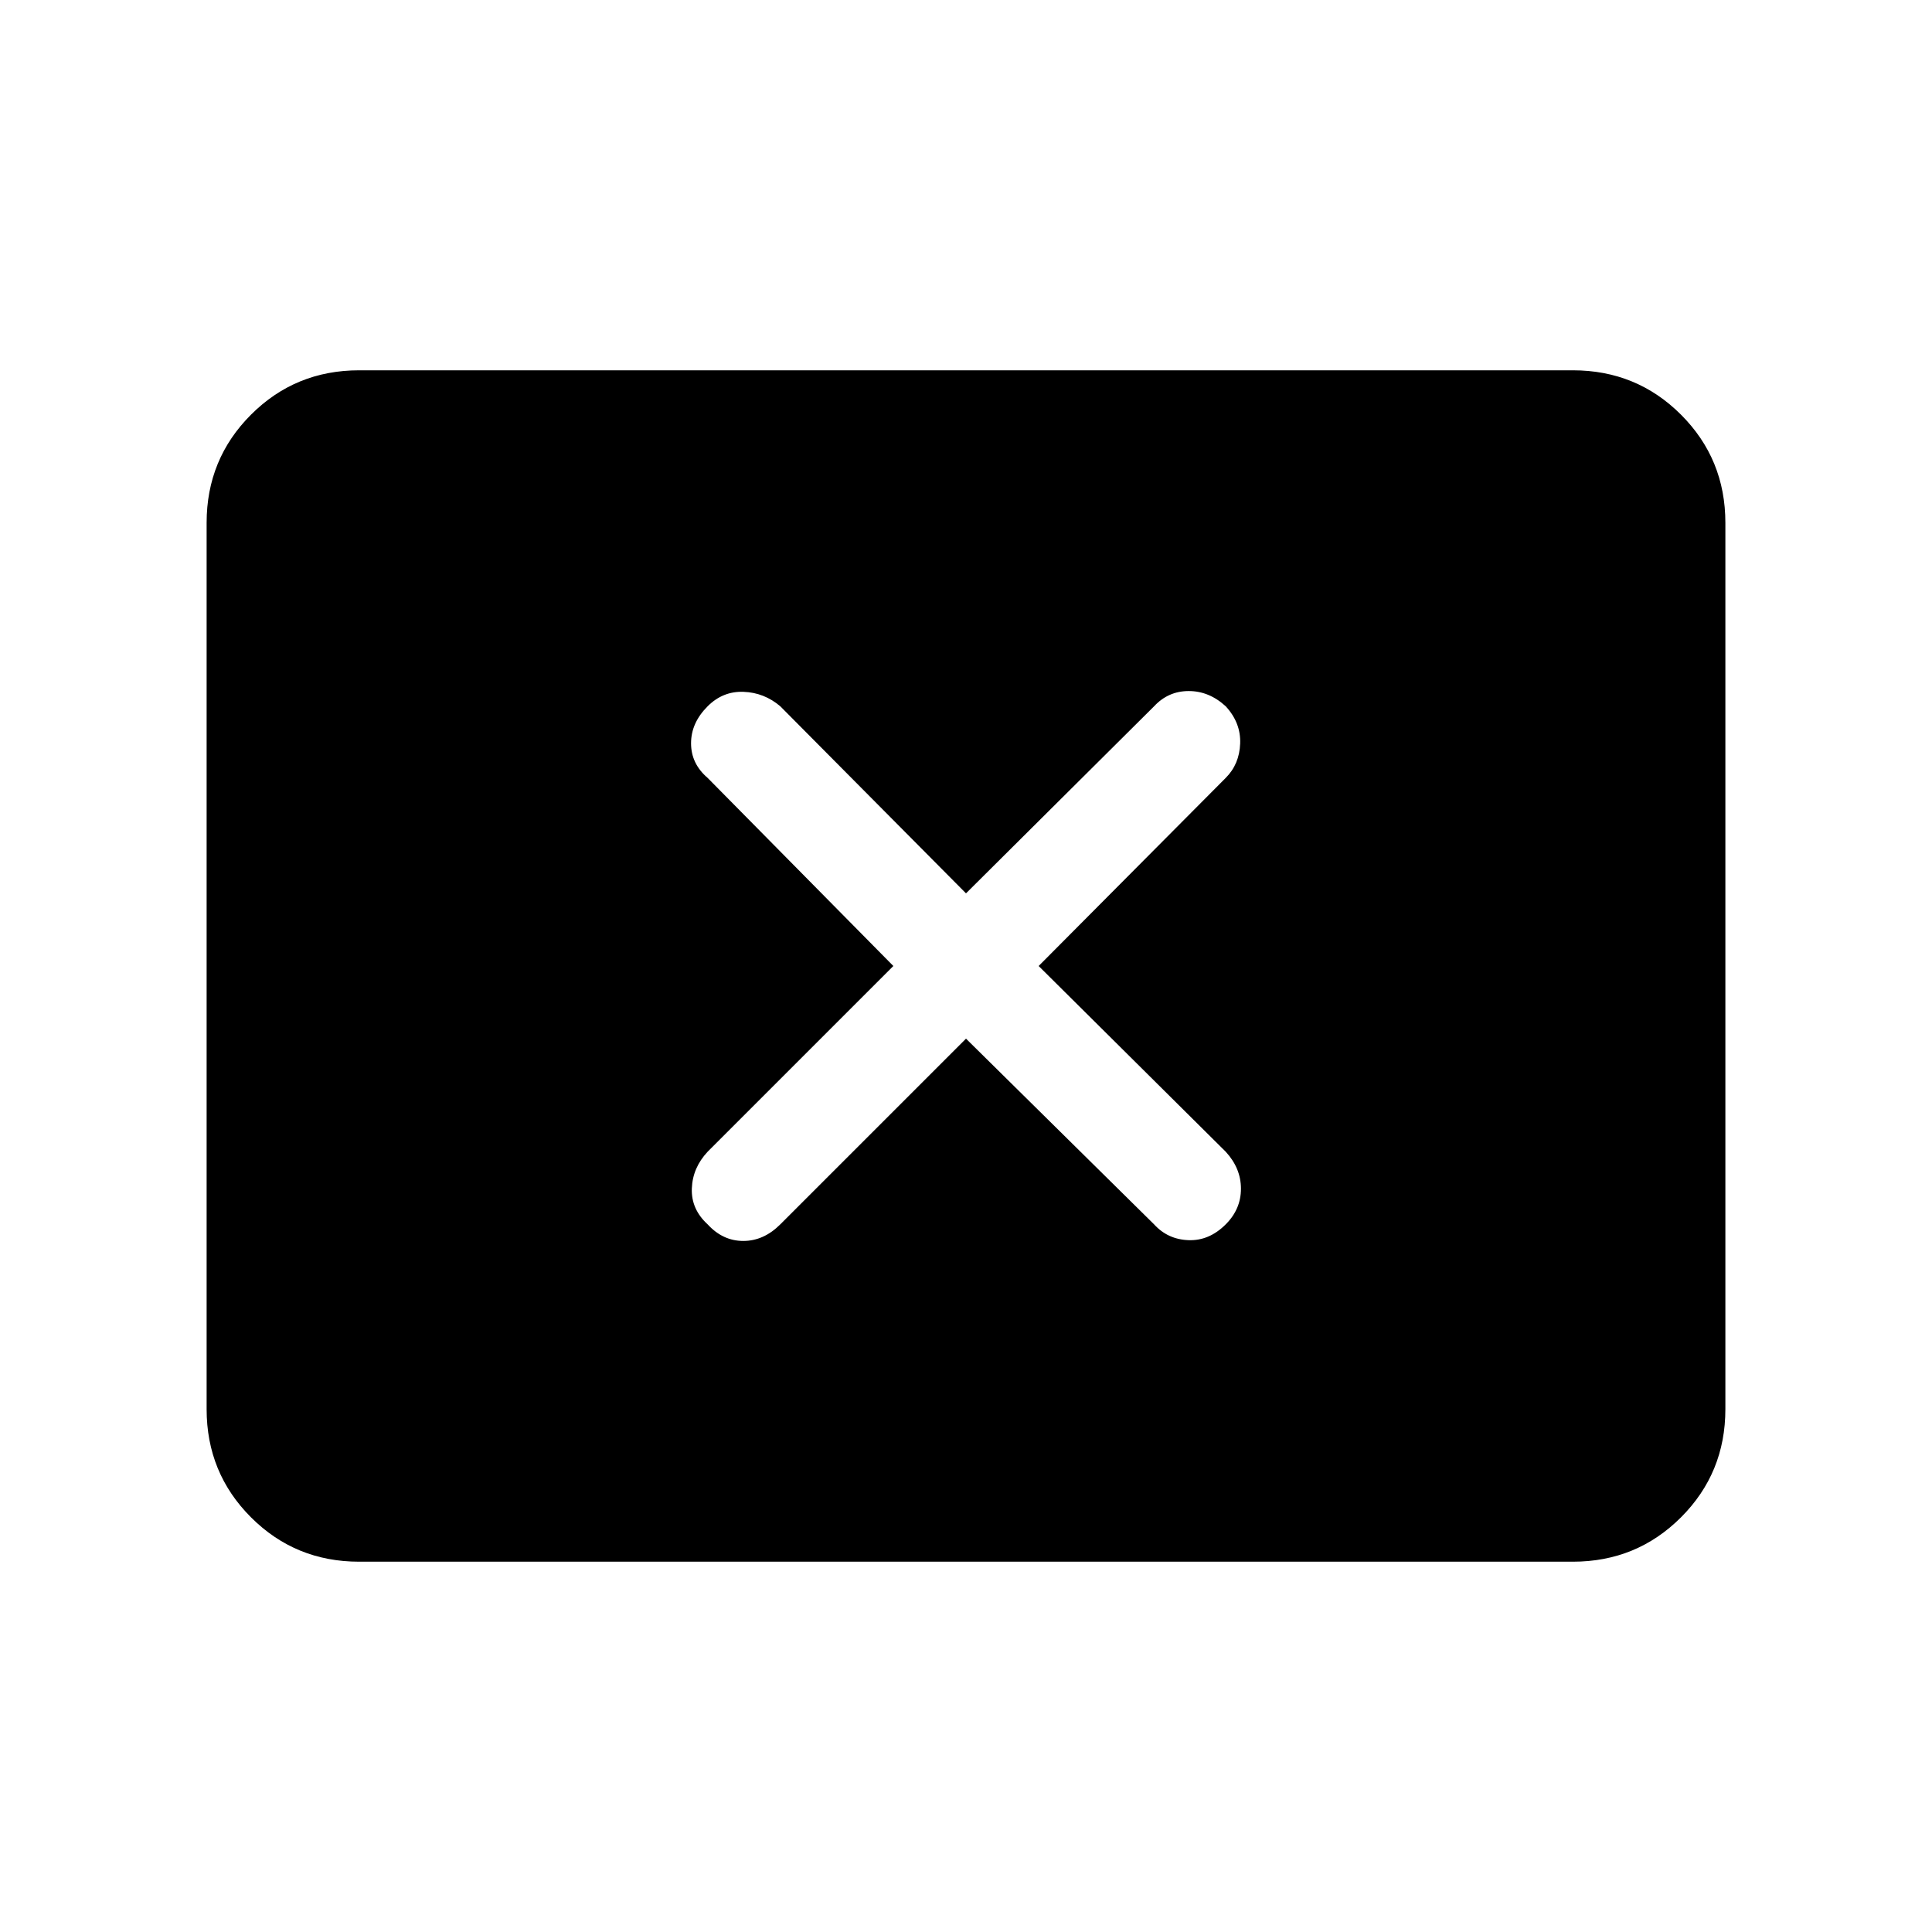 <svg xmlns="http://www.w3.org/2000/svg" height="40" viewBox="0 -960 960 960" width="40"><path d="m443.9-480-92.28 92.28q-7.47 7.98-7.85 18.26-.39 10.28 7.85 17.84 7.56 8.24 17.71 8.24 10.16 0 18.39-8.24L480-443.9l93.46 92.28q6.8 7.47 17.08 7.85 10.28.39 18.51-7.85 7.57-7.56 7.57-17.71 0-10.16-7.57-18.39L516.1-480l92.95-93.46q6.8-6.8 7.18-17.08.39-10.28-7.18-18.51-8.23-7.57-18.38-7.57-10.16 0-17.21 7.57L480-516.1l-92.28-92.95q-7.98-6.8-18.26-7.18-10.28-.39-17.84 7.18-8.24 8.23-8.24 18.38 0 10.16 8.24 17.21L443.9-480ZM178.46-184q-31.69 0-53.74-22.05t-22.05-53.74v-440.42q0-31.69 22.05-53.74T178.46-776h603.08q31.69 0 53.74 22.05t22.05 53.74v440.42q0 31.69-22.05 53.74T781.54-184H178.46Z"/></svg>